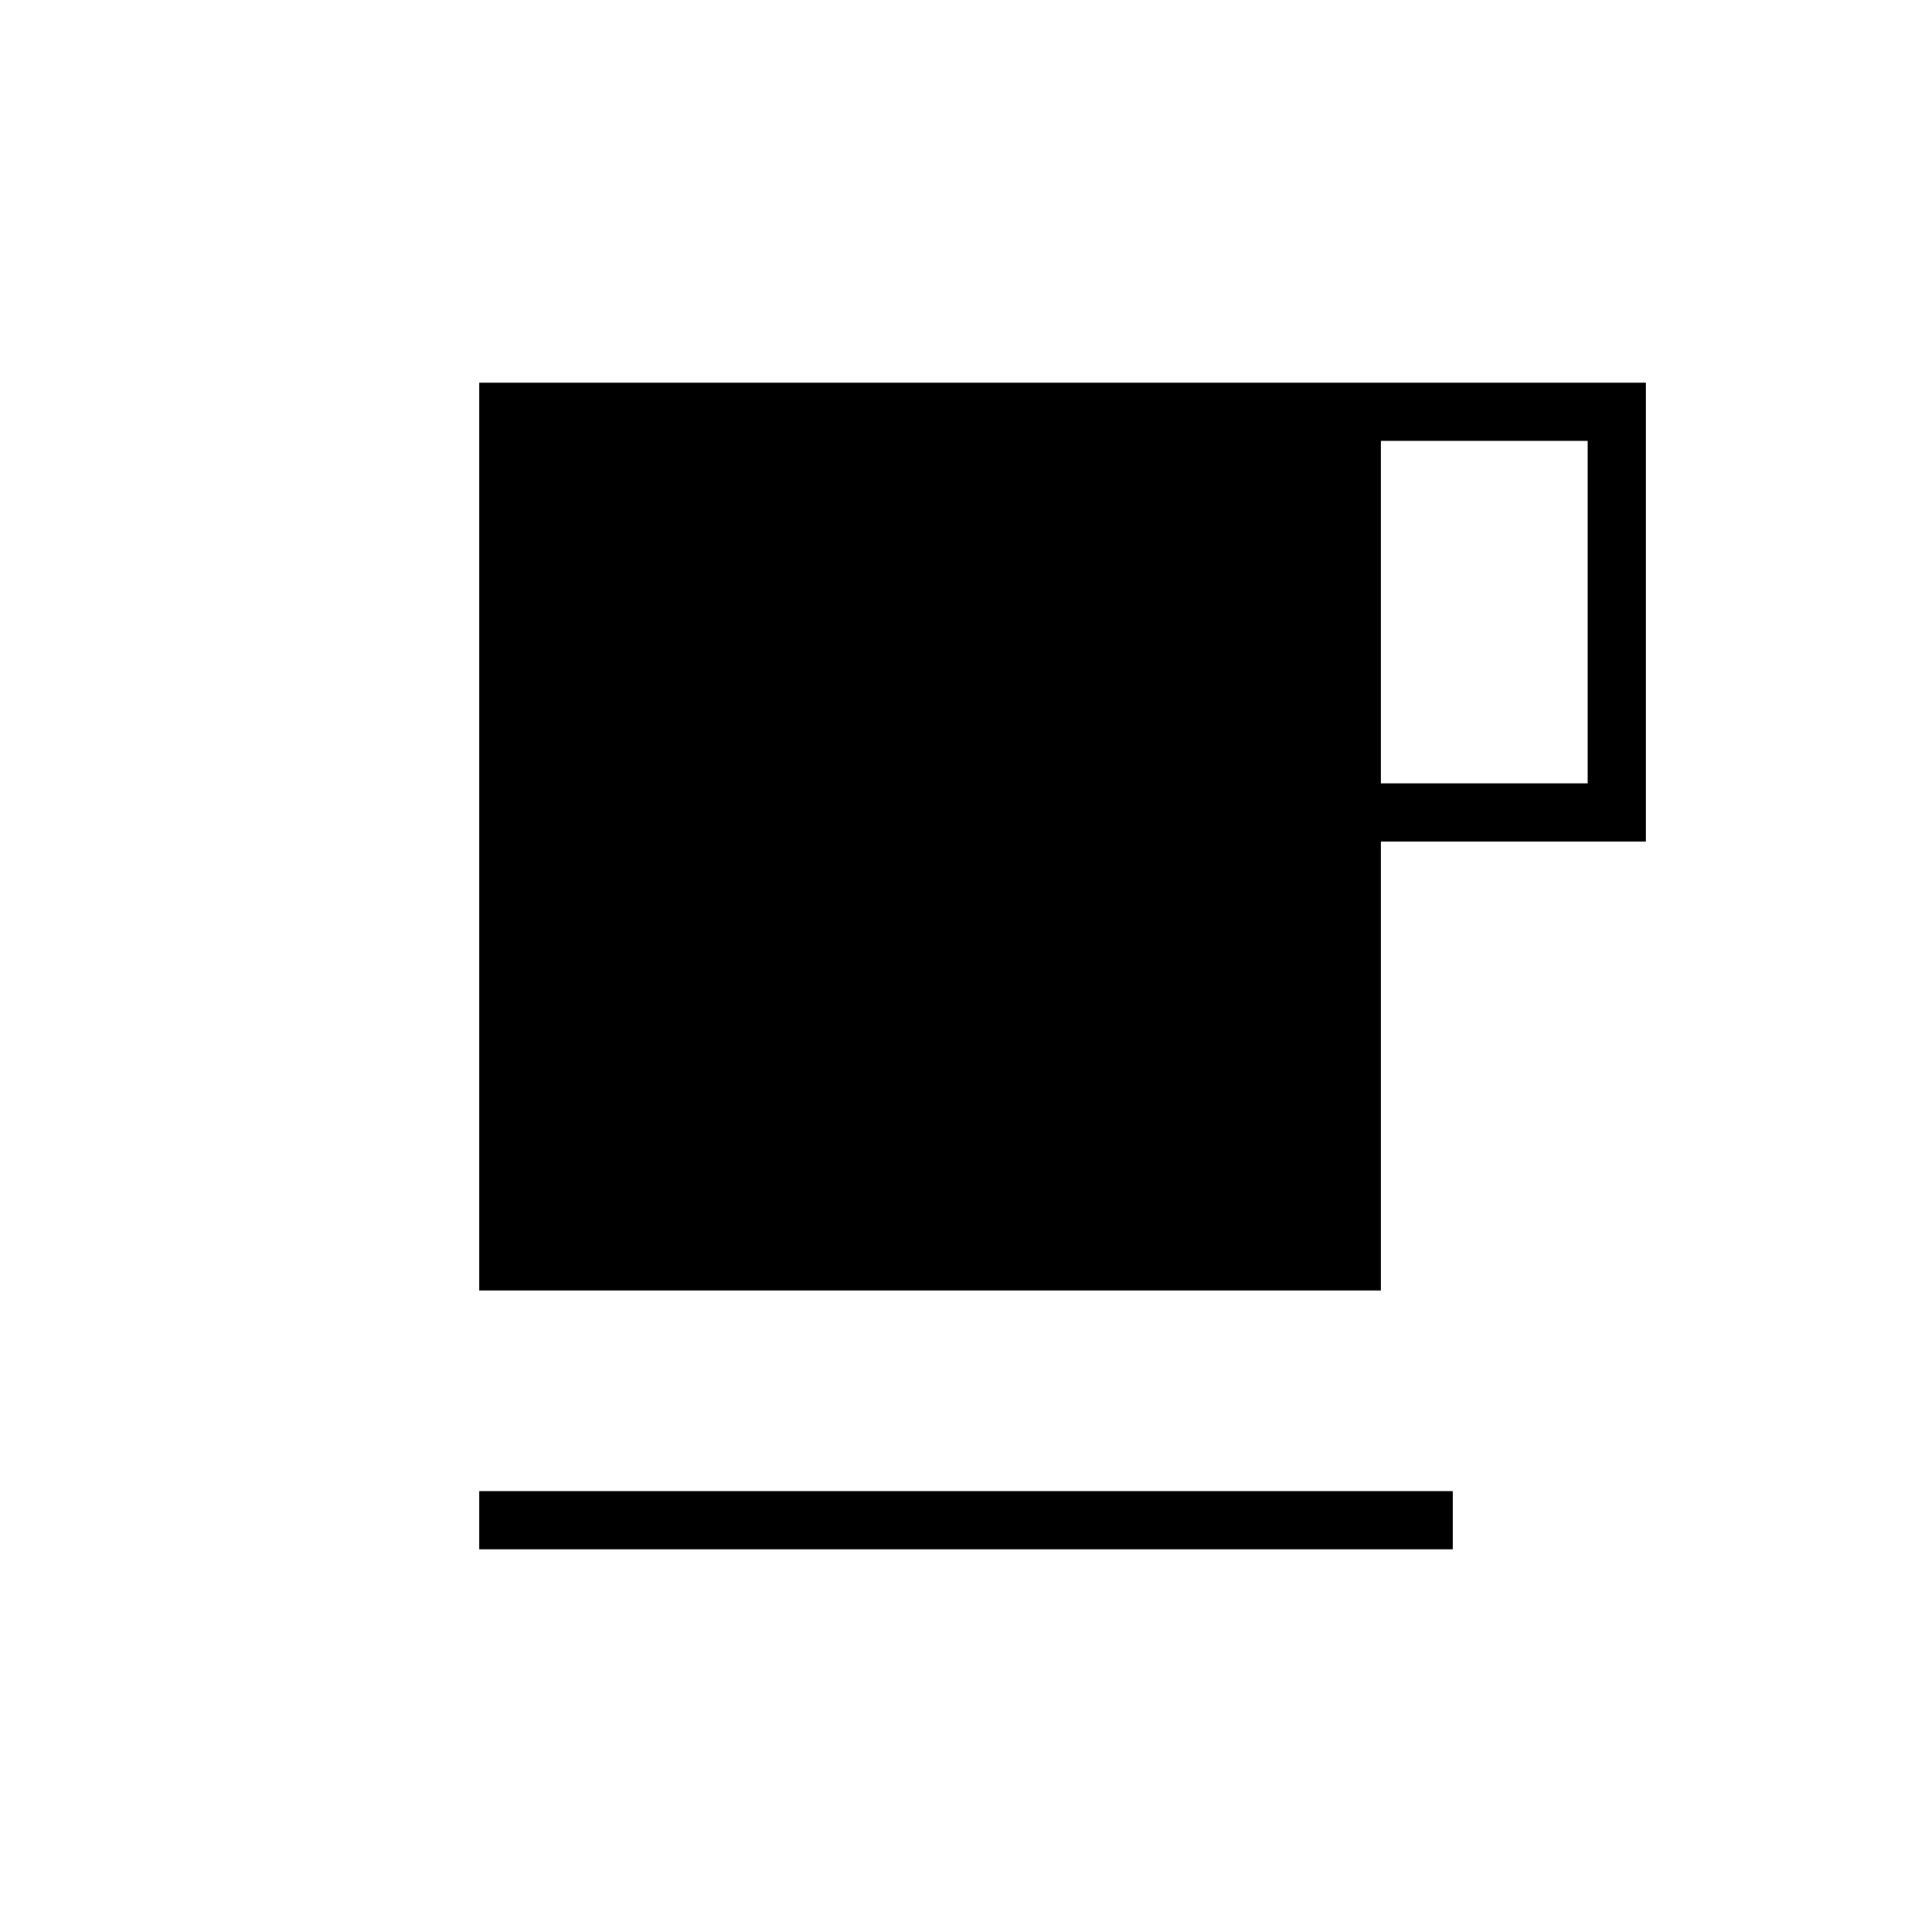 <svg xmlns="http://www.w3.org/2000/svg" height="20" viewBox="0 -960 960 960" width="20"><path d="M238.15-190.15v-28.93h483.7v28.93h-483.7Zm0-128.62v-451.08h579.7v228h-131.7v223.08h-448Zm448-252h102.77v-170.15H686.15v170.15Z"/></svg>
